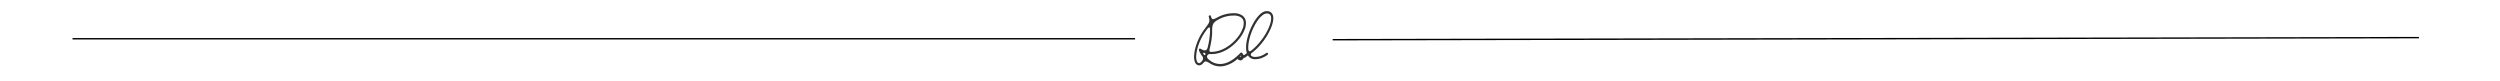 <svg id="Layer_1" data-name="Layer 1" xmlns="http://www.w3.org/2000/svg" viewBox="0 0 1757.48 56.69"><defs><style>.cls-1{fill:#323232;}</style></defs><title>footer</title><g id="Group_171" data-name="Group 171"><g id="Group_170" data-name="Group 170"><g id="Path_10043" data-name="Path 10043"><rect x="50.99" y="26.75" width="746.96" height="1"/></g><g id="Path_10044" data-name="Path 10044"><rect x="936.86" y="26.75" width="763.63" height="1" transform="translate(-0.05 2.46) rotate(-0.11)"/></g><path class="cls-1" d="M879.86,37.31a35,35,0,0,0,5.21-4.7,46.44,46.44,0,0,0,4.53-5.75,44,44,0,0,0,3.36-6q2.43-5.31,2.13-8.76A4.79,4.79,0,0,0,893.79,9a4.42,4.42,0,0,0-3.27-1.18q-3.57,0-7.44,5.33a35.29,35.29,0,0,0-3.1,5.25,42.35,42.35,0,0,0-2.41,6q-2.16,6.86-1.4,11.42a10.25,10.25,0,0,0,.35,1.45,9.69,9.69,0,0,1-1.47,1.21,1,1,0,0,1-.73.22.81.81,0,0,1-.48-.51,3.26,3.26,0,0,0-.64-1,.71.71,0,0,0-.55-.24h-.1a.71.71,0,0,0-.54.24q-6.07,6.36-11.79,7.53a11.83,11.83,0,0,1-8.59-1.46c-1-.72-1.57-1.17-1.77-1.34a3.1,3.1,0,0,1-1.36-2.07,1.54,1.54,0,0,1,.12-.58c.1-.17.15-.28.17-.31l.15-.24a1.43,1.43,0,0,1,.17-.23l.19-.16a.53.53,0,0,1,.25-.15,1.78,1.78,0,0,0,.31-.09,1.14,1.14,0,0,1,.4-.08l.52,0,.64,0h.79a19.59,19.59,0,0,0,6.39-1.28,26.42,26.42,0,0,0,6.79-3.79,32,32,0,0,0,5.68-5.53,25.39,25.39,0,0,0,3.72-6.13,12.32,12.32,0,0,0,1.07-5.72A6.1,6.1,0,0,0,873.48,11a10.08,10.08,0,0,0-6.23-1.7,23.12,23.12,0,0,0-9.71,2.09q-.75.34-2,1c-.43.23-.75.39-.95.48s-.45.21-.76.34a2.32,2.32,0,0,1-.66.22,3.74,3.74,0,0,1-.52,0,.62.62,0,0,1-.46-.15c-.1-.1-.21-.23-.34-.39a2.12,2.12,0,0,1-.33-.62c-.09-.25-.18-.56-.27-.91a.76.76,0,0,0-.95-.58.74.74,0,0,0-.47.38.83.83,0,0,0-.06.62c.12.46.21.86.27,1.19a8.89,8.89,0,0,1,.12,1,3.61,3.61,0,0,1,0,.88,5.31,5.31,0,0,1-.2.81,4.81,4.81,0,0,1-.4.87c-.17.29-.37.6-.6.95s-.5.72-.82,1.14-.66.88-1,1.38l-.38.5a36.16,36.16,0,0,0-4.09,6.78,37.39,37.39,0,0,0-2.36,6.51,25.59,25.59,0,0,0-.87,5.86,9.65,9.65,0,0,0,.75,4.36,3.66,3.66,0,0,0,1.19,1.41,2.79,2.79,0,0,0,1.67.53,3.48,3.48,0,0,0,2.34-1.11,15.19,15.19,0,0,1,1.32-1.3,1.48,1.48,0,0,1,1.21-.33,9.12,9.12,0,0,1,2.11,1l.9.54a13.22,13.22,0,0,0,9.65,1.63,21.32,21.32,0,0,0,9.41-5,3,3,0,0,0,2.15,1.08,1.78,1.78,0,0,0,1-.33,2.33,2.33,0,0,0,.7-.8,1.31,1.31,0,0,1,.47-.43,11.41,11.41,0,0,0,3-2,6,6,0,0,0,.81,1.1,5.52,5.52,0,0,0,4.15,1.62,13.1,13.1,0,0,0,4.6-.79,17.9,17.9,0,0,0,4.2-2.28.82.82,0,0,0,.32-.52.78.78,0,0,0-.11-.6.75.75,0,0,0-.5-.33.72.72,0,0,0-.58.13,16.46,16.46,0,0,1-3.81,2.09,11.71,11.71,0,0,1-4.12.69,4.23,4.23,0,0,1-2.68-.81,1,1,0,0,1-.22-.93A1.51,1.51,0,0,1,879.86,37.31ZM852.12,23.7c0-1,0-1.71,0-2.23s0-1.12.09-1.77a10.18,10.18,0,0,1,.2-1.49,8.31,8.31,0,0,1,.39-1.16,3.29,3.29,0,0,1,.62-1,11.28,11.28,0,0,1,.91-.88,8.84,8.84,0,0,1,1.25-.9c.46-.26,1-.57,1.67-.91a21.46,21.46,0,0,1,10-2.41,8.69,8.69,0,0,1,5.33,1.38,4.53,4.53,0,0,1,1.74,3.39,10.86,10.86,0,0,1-1,5,23.54,23.54,0,0,1-3.41,5.67,30.46,30.46,0,0,1-5.39,5.24,25,25,0,0,1-6.42,3.59,18.63,18.63,0,0,1-4.86,1.14l-.92.08c-.25,0-.49,0-.72,0a4.28,4.28,0,0,1-.56,0,.89.89,0,0,1-.4-.12,1.91,1.91,0,0,1-.28-.19.7.7,0,0,1-.14-.3,1.87,1.87,0,0,1,0-.4,4.39,4.39,0,0,1,.05-.52c0-.22.08-.43.13-.63s.11-.45.19-.77A55.41,55.41,0,0,0,852.12,23.7Zm-4.76,14.64c-.17.3-.35.44-.54.41s-.41-.22-.67-.58q-.72-1.08,0-1.08a1.83,1.83,0,0,1,.42.07C847.34,37.35,847.61,37.74,847.36,38.34Zm.69-3.32a1.87,1.87,0,0,1-.53.33,1.93,1.93,0,0,1-.67.1,2.32,2.32,0,0,1-.82-.19,15.79,15.79,0,0,1-2.1-1,.66.66,0,0,0-.76,0,.75.75,0,0,0-.38.69,2.35,2.35,0,0,0,.18.78,8.76,8.76,0,0,0,.41.92,19.25,19.25,0,0,0,1.54,2.52c1.29,1.35,1.09,2.85-.62,4.49a2.07,2.07,0,0,1-1.3.71,1.47,1.47,0,0,1-.87-.25,2.05,2.05,0,0,1-.62-.82,8.09,8.09,0,0,1-.59-3.59,24.16,24.16,0,0,1,.84-5.5,36.61,36.61,0,0,1,5.82-12.28c1.16-1.78,2-2.68,2.48-2.69a.43.43,0,0,1,.4.31,2.6,2.6,0,0,1,.18,1c0,.44,0,.9,0,1.38s0,1.08-.1,1.81a53.77,53.77,0,0,1-1.5,9.39l-.12.45a3.58,3.58,0,0,1-.2.52,3.09,3.09,0,0,1-.29.54A2.09,2.09,0,0,1,848.05,35Zm24.33,4.59a.82.82,0,0,1-.59.37l-.32,0c.33-.31.66-.64,1-1A.77.77,0,0,1,872.38,39.61ZM878.3,36c-.45-.13-.7-.68-.76-1.64a20.86,20.86,0,0,1,.28-4.39,34.91,34.91,0,0,1,1.2-5,42.56,42.56,0,0,1,2.33-5.8,32.78,32.78,0,0,1,2.95-5,16,16,0,0,1,3.24-3.45,5.1,5.1,0,0,1,3-1.24,3,3,0,0,1,2.22.73,3.18,3.18,0,0,1,.82,2.08,10.66,10.66,0,0,1-.39,3.51,26,26,0,0,1-1.59,4.4,43.08,43.08,0,0,1-5,8.16,38.63,38.63,0,0,1-6.61,6.9C879.3,35.87,878.74,36.13,878.3,36Z"/></g></g></svg>
